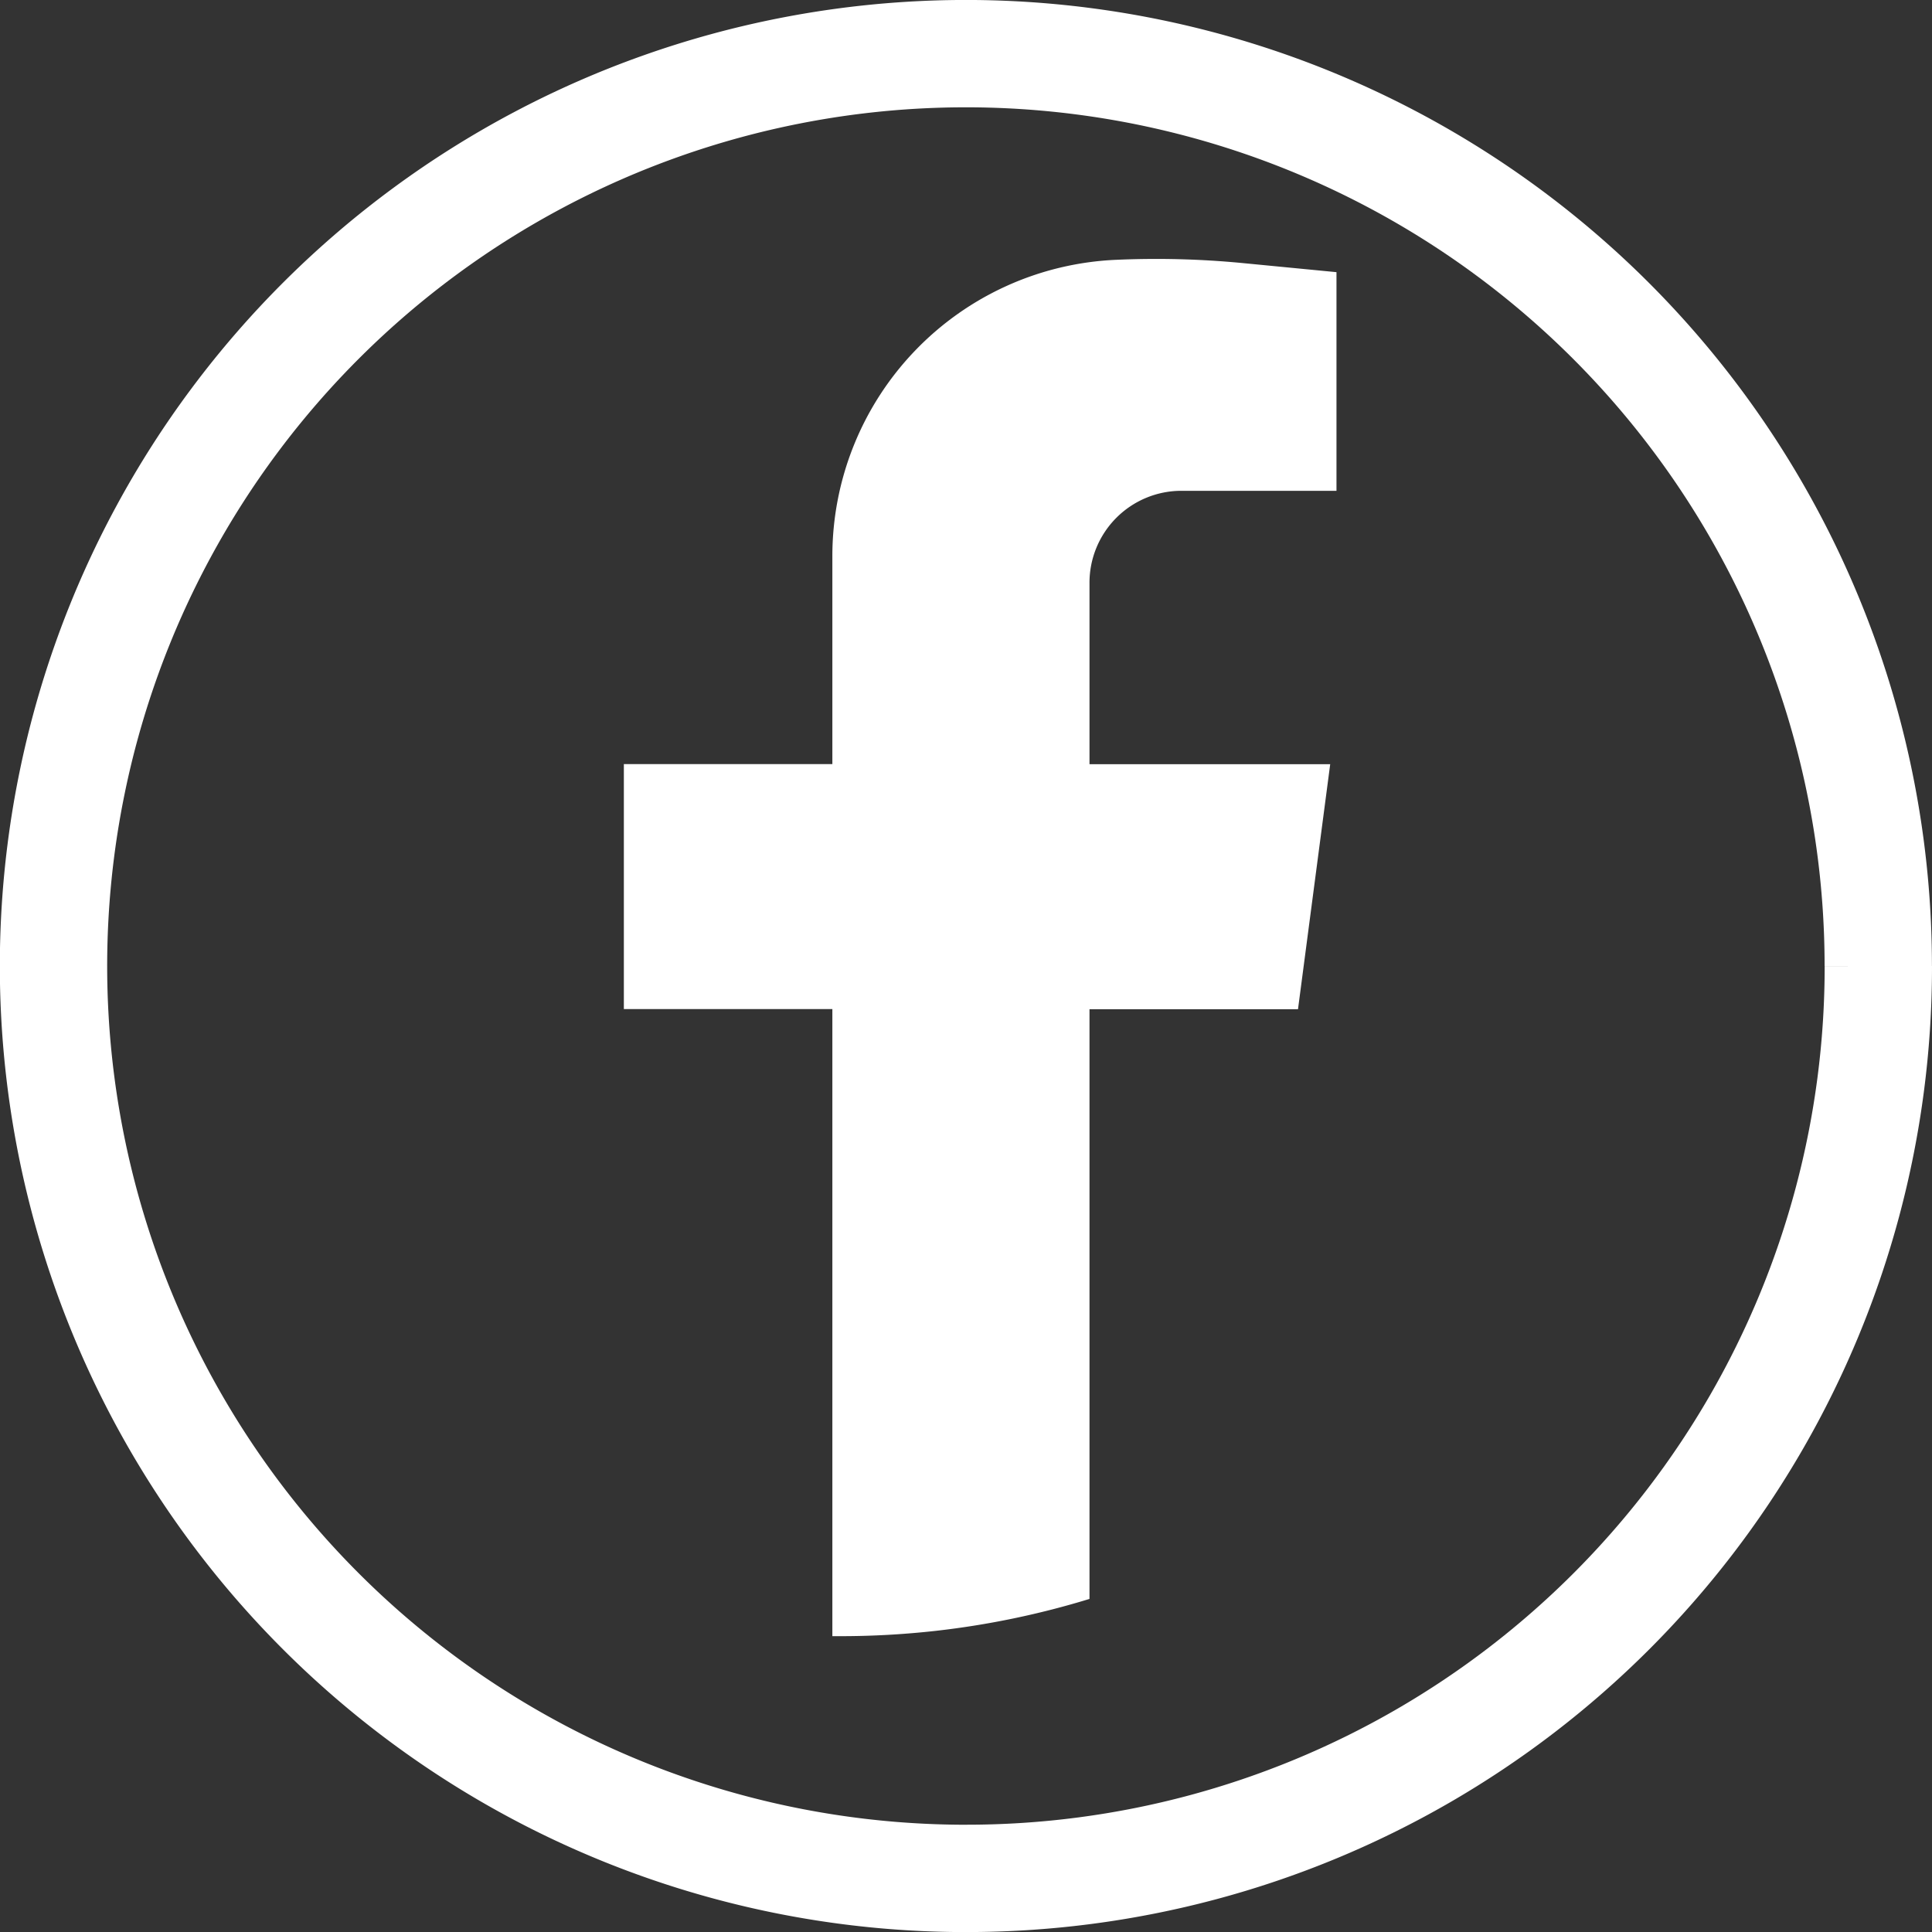 <svg xmlns="http://www.w3.org/2000/svg" width="35.998" height="35.998" viewBox="0 0 35.998 35.998">
  <rect x="0" y="0" width="35.998" height="35.998" fill="#333333" stroke="none"/>
  <g id="facebook-icon" transform="translate(5915 -7645.104)">
    <path id="Path_54" data-name="Path 54" d="M399.705,1093.269a16.986,16.986,0,0,1-17,17h-.127a17,17,0,1,1,17.126-17" transform="translate(-6279.707 6569.834)" fill="none" stroke="#fff" stroke-width="2"/>
    <path id="Path_55" data-name="Path 55" d="M509.715,1152.581v3.379H514.2l-.6,4.565h-3.885v10.988a15.8,15.8,0,0,1-2.857.594,16,16,0,0,1-1.815.1h-.119v-11.684h-3.885v-4.565h3.885v-3.875a5.526,5.526,0,0,1,5.286-5.521,16.84,16.84,0,0,1,2.362.061l1.745.169v4.074h-2.888a1.713,1.713,0,0,0-1.714,1.714" transform="translate(-6404.415 6503.383)" fill="#fff"/>
  </g>
</svg>

